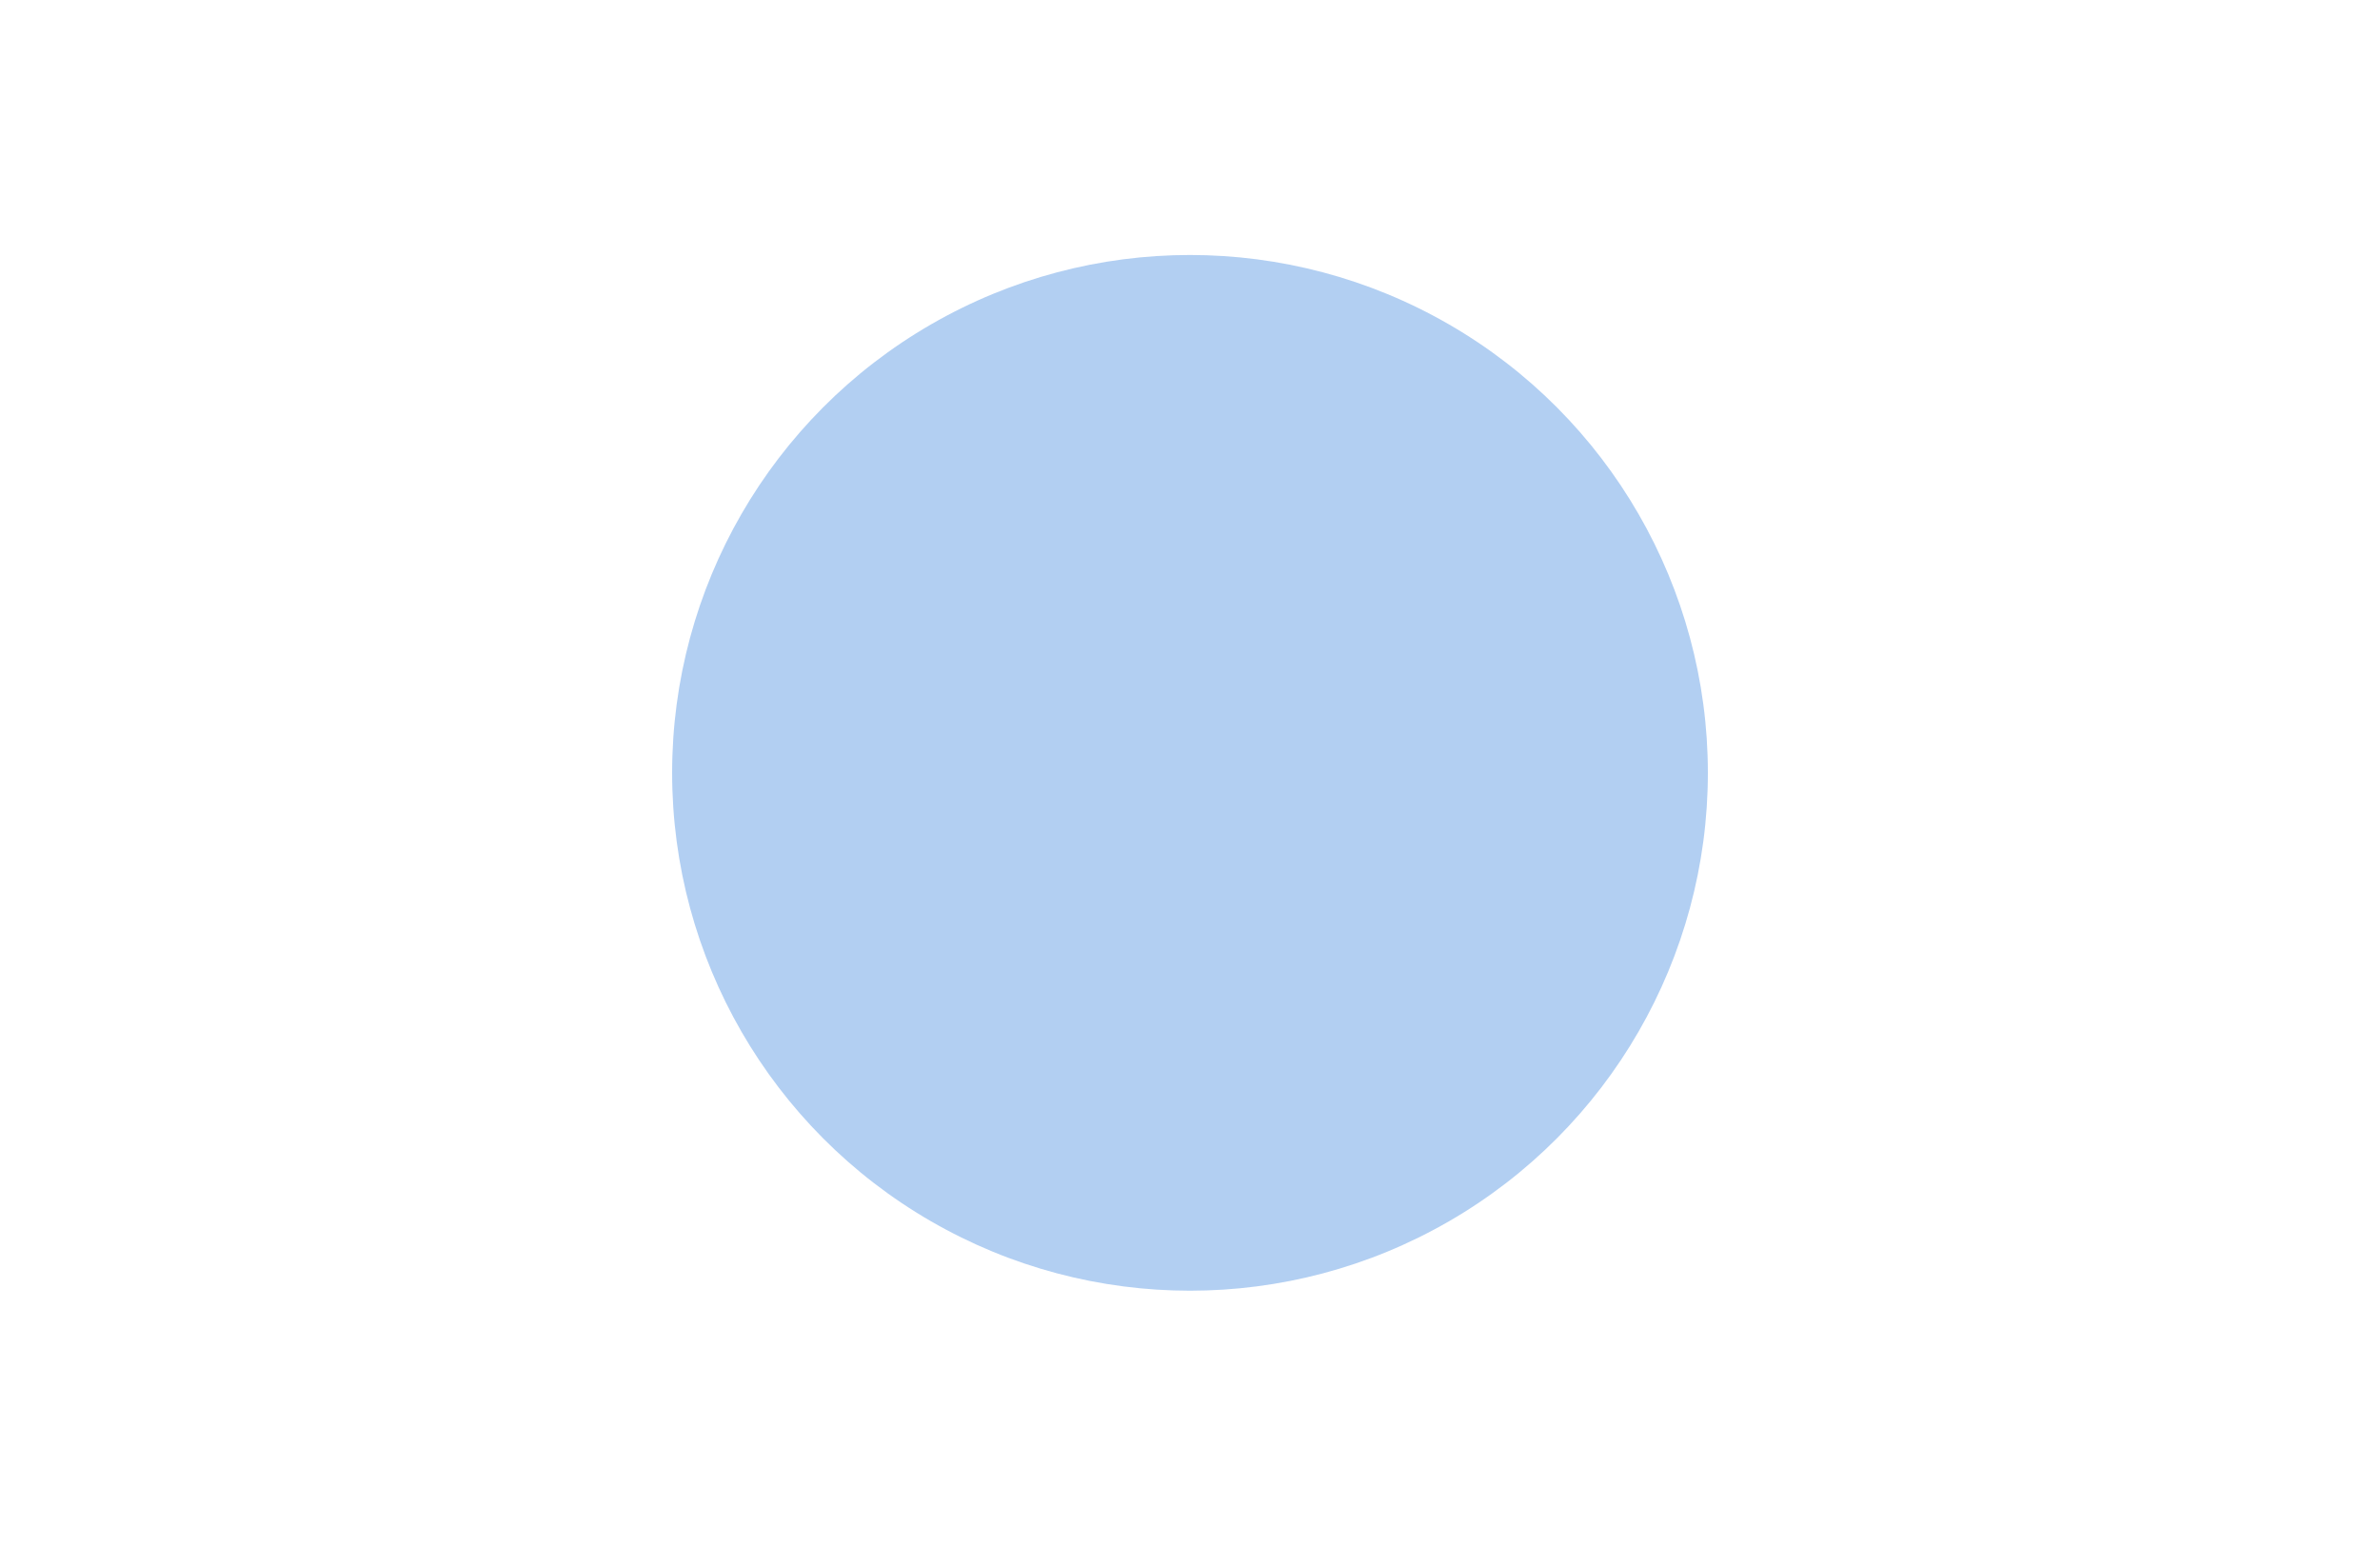 <svg width="1512" height="982" viewBox="0 0 1512 982" fill="none" xmlns="http://www.w3.org/2000/svg">
<g clip-path="url(#clip0_31_2)">
<rect width="1512" height="982" fill="white"/>
<g filter="url(#filter0_fn_31_2)">
<circle cx="756" cy="491" r="329" fill="#B2CFF2"/>
</g>
</g>
<defs>
<filter id="filter0_fn_31_2" x="127" y="-138" width="1258" height="1258" filterUnits="userSpaceOnUse" color-interpolation-filters="sRGB">
<feFlood flood-opacity="0" result="BackgroundImageFix"/>
<feBlend mode="normal" in="SourceGraphic" in2="BackgroundImageFix" result="shape"/>
<feGaussianBlur stdDeviation="150" result="effect1_foregroundBlur_31_2"/>
<feTurbulence type="fractalNoise" baseFrequency="1 1" stitchTiles="stitch" numOctaves="3" result="noise" seed="2196" />
<feColorMatrix in="noise" type="luminanceToAlpha" result="alphaNoise" />
<feComponentTransfer in="alphaNoise" result="coloredNoise1">
<feFuncA type="discrete" tableValues="0 0 0 0 1 1 1 1 1 1 1 1 1 1 1 1 1 1 1 1 1 1 1 1 1 1 1 1 1 1 1 1 1 1 1 1 1 1 1 1 1 1 1 1 1 0 0 0 0 0 0 0 0 0 0 0 0 0 0 0 0 0 0 0 0 0 0 0 0 0 0 0 0 0 0 0 0 0 0 0 0 0 0 0 0 0 0 0 0 0 0 0 0 0 0 0 0 0 0 0 "/>
</feComponentTransfer>
<feComposite operator="in" in2="effect1_foregroundBlur_31_2" in="coloredNoise1" result="noise1Clipped" />
<feFlood flood-color="rgba(255, 255, 255, 0.5)" result="color1Flood" />
<feComposite operator="in" in2="noise1Clipped" in="color1Flood" result="color1" />
<feMerge result="effect2_noise_31_2">
<feMergeNode in="effect1_foregroundBlur_31_2" />
<feMergeNode in="color1" />
</feMerge>
</filter>
<clipPath id="clip0_31_2">
<rect width="1512" height="982" fill="white"/>
</clipPath>
</defs>
</svg>

